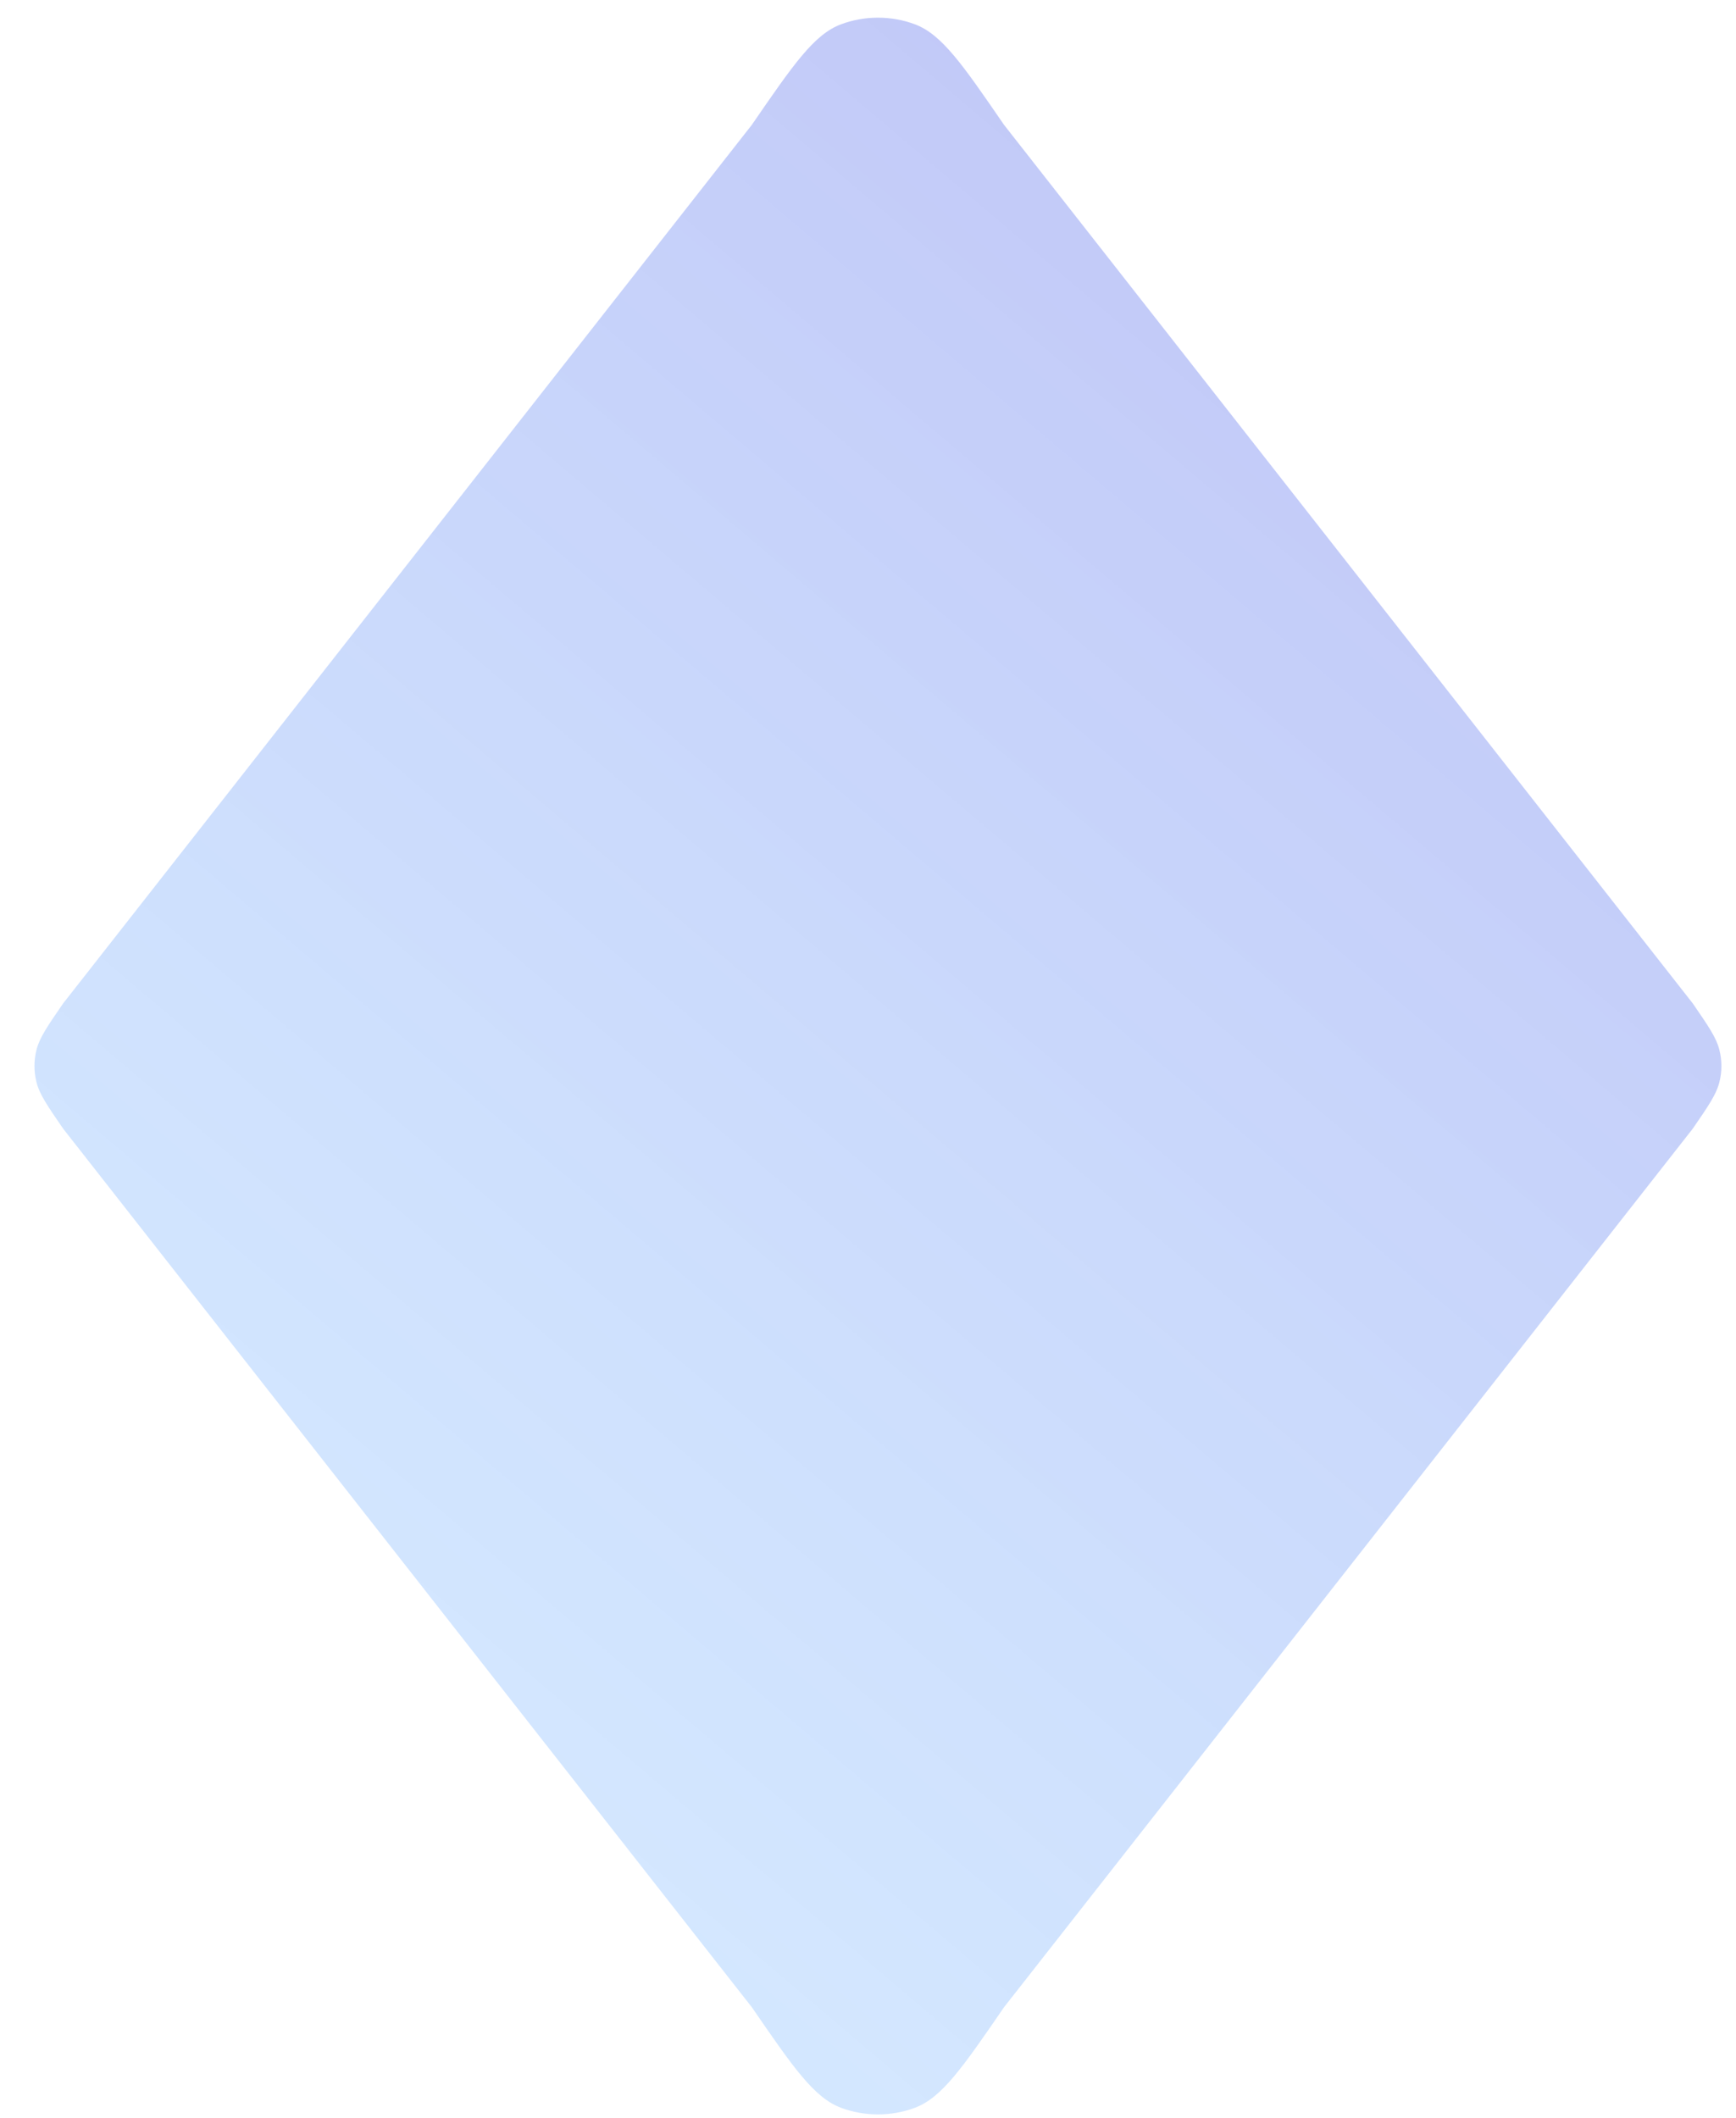 <svg width="41" height="50" viewBox="0 0 41 50" fill="none" xmlns="http://www.w3.org/2000/svg">
<path opacity="0.5" d="M39.98 23.691C40.35 24.229 40.535 24.497 40.607 24.784C40.671 25.037 40.671 25.299 40.607 25.552C40.535 25.838 40.35 26.107 39.98 26.645L23.713 47.388C22.735 48.811 22.245 49.523 21.608 49.762C21.052 49.971 20.418 49.971 19.862 49.762C19.225 49.523 18.735 48.811 17.756 47.388L1.49 26.645C1.12 26.107 0.935 25.838 0.862 25.552C0.798 25.299 0.798 25.037 0.862 24.784C0.935 24.497 1.12 24.229 1.49 23.691L17.756 2.948C18.735 1.525 19.225 0.813 19.862 0.574C20.418 0.365 21.052 0.365 21.608 0.574C22.245 0.813 22.735 1.525 23.713 2.948L39.98 23.691Z" fill="url(#paint0_linear)"/>
<defs>
<linearGradient id="paint0_linear" x1="37.15" y1="12.557" x2="10.95" y2="43.409" gradientUnits="userSpaceOnUse">
<stop stop-color="#344AE6" stop-opacity="0.6"/>
<stop offset="1" stop-color="#298DFF" stop-opacity="0.4"/>
</linearGradient>
</defs>
</svg>
